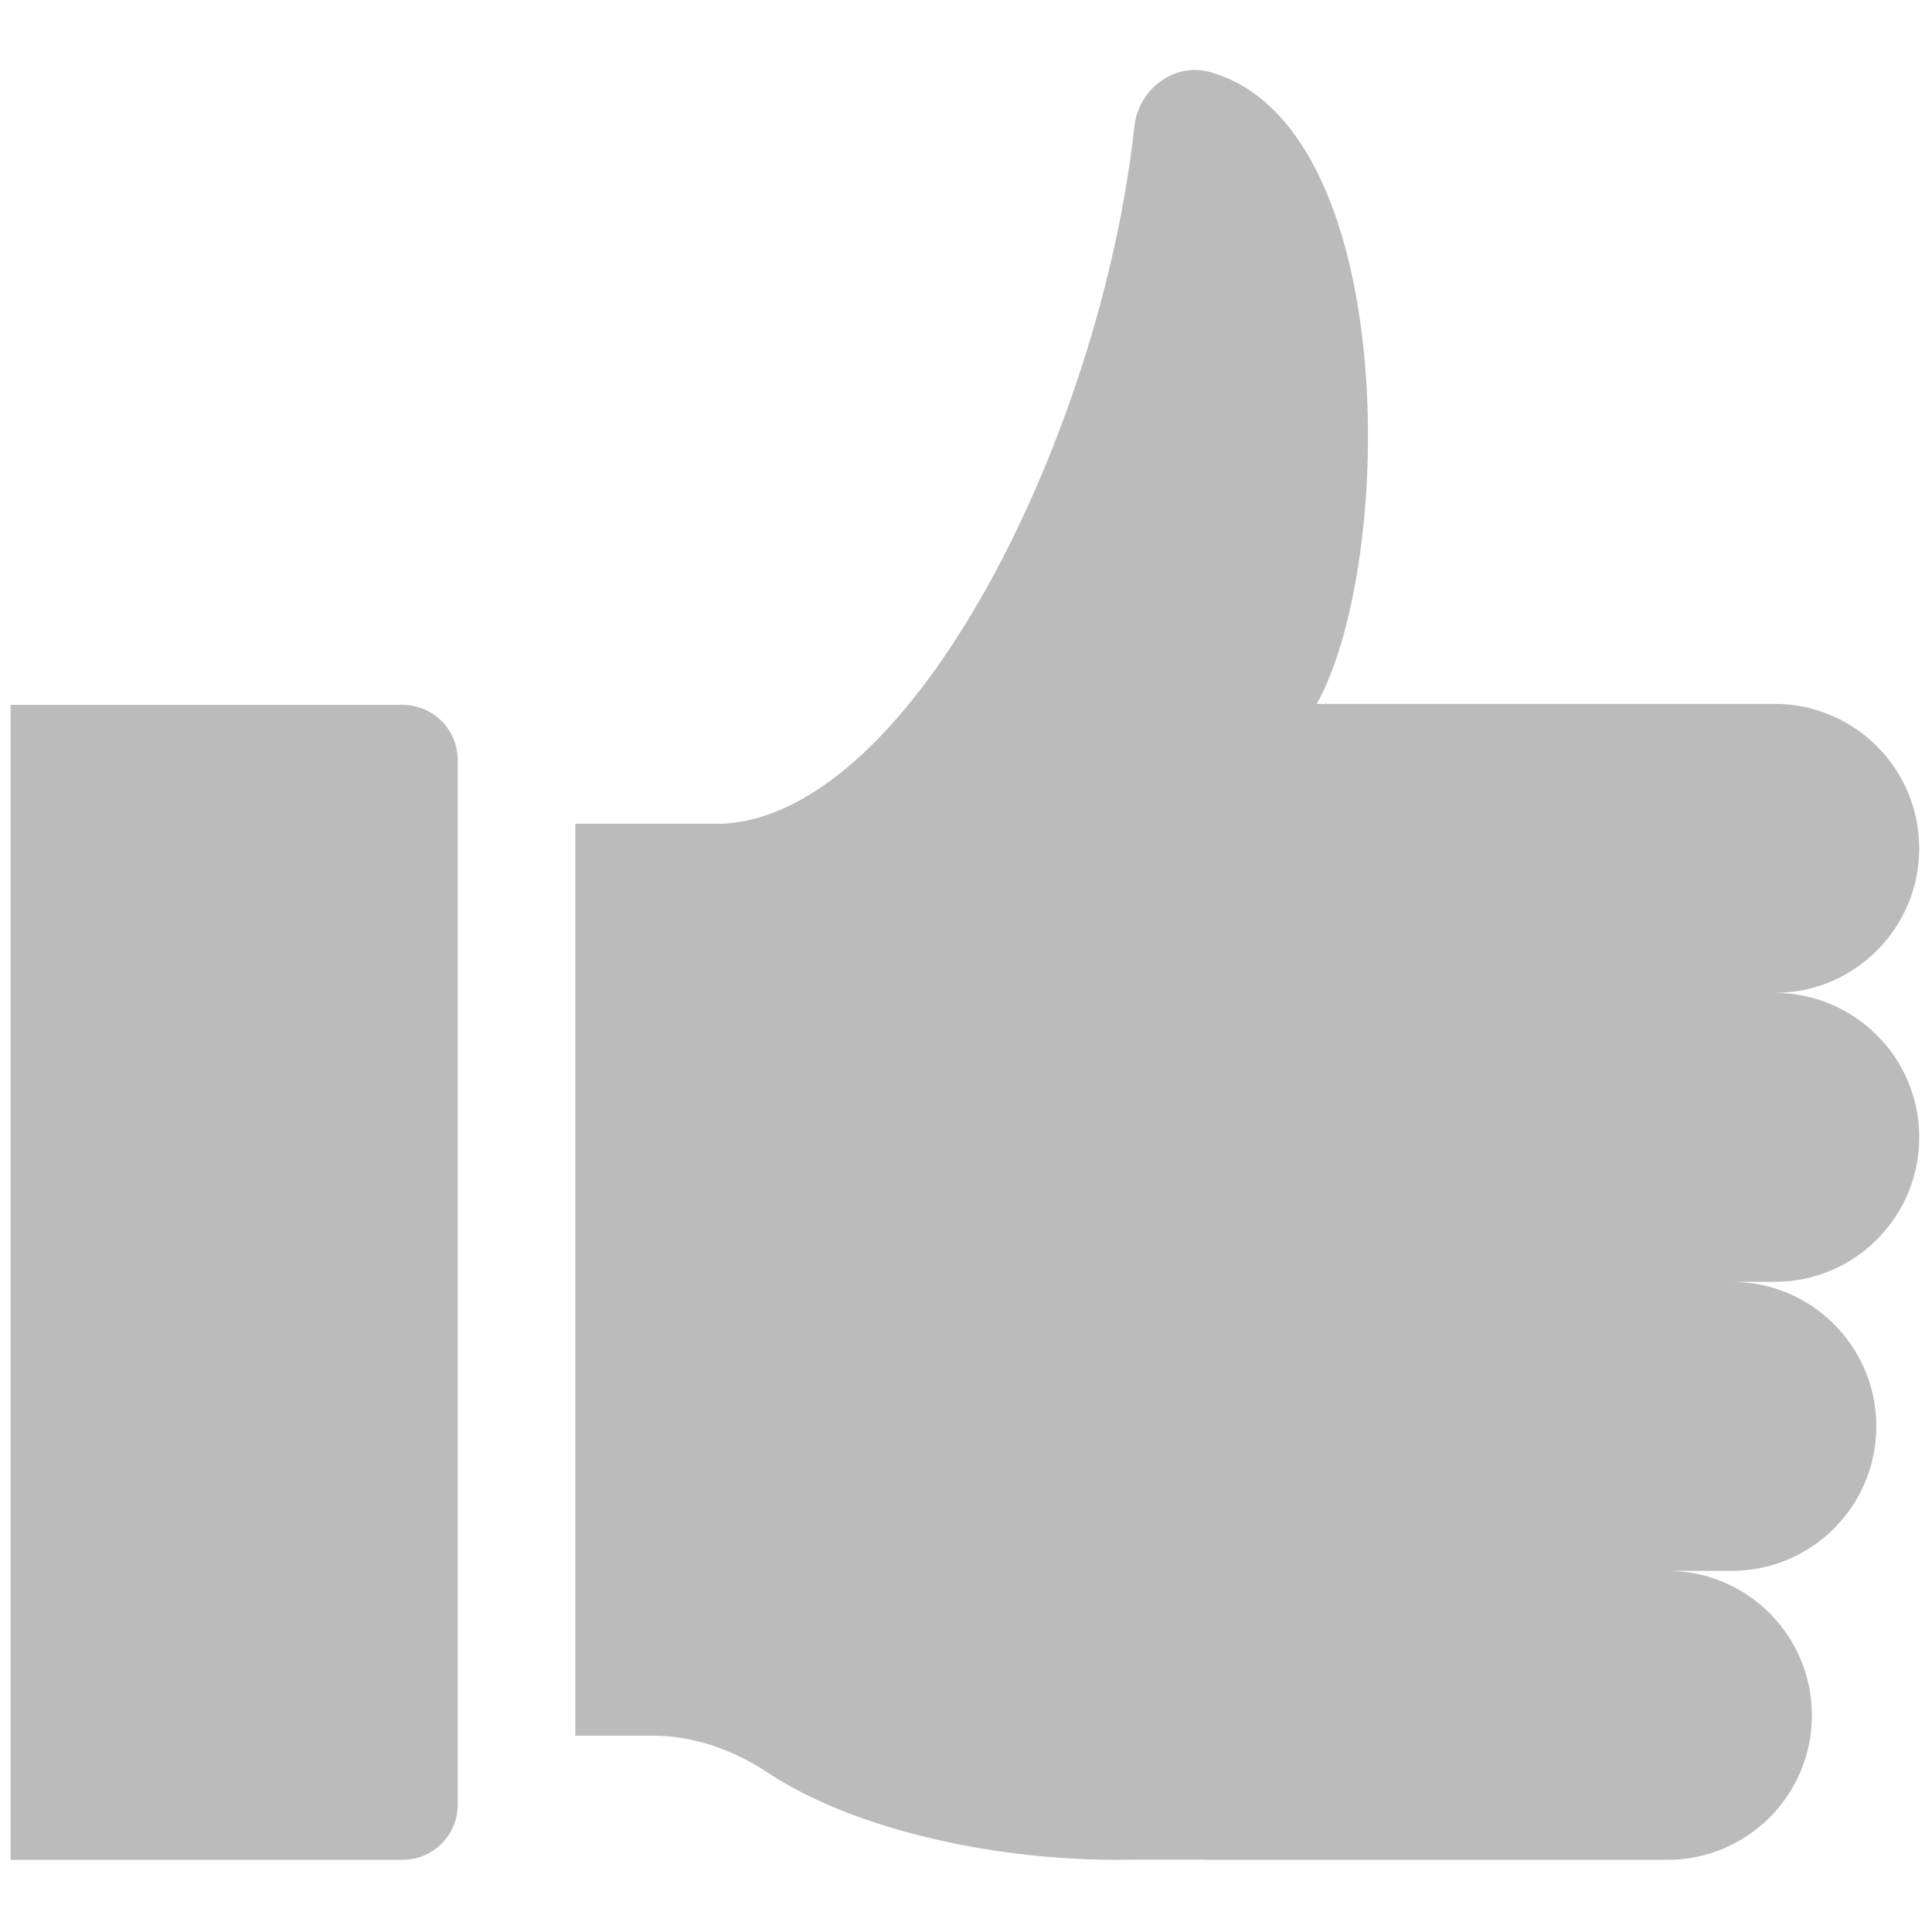 <svg xmlns="http://www.w3.org/2000/svg" xmlns:xlink="http://www.w3.org/1999/xlink" version="1.1" width="256" height="256" viewBox="0 0 256 256" xml:space="preserve">

<defs>
</defs>
<g style="stroke: none; stroke-width: 0; stroke-dasharray: none; stroke-linecap: butt; stroke-linejoin: miter; stroke-miterlimit: 10; fill: none; fill-rule: nonzero; opacity: 1;" transform="translate(1.407 1.407) scale(2.81 2.81)" >
	<path d="M 0 87.201 h 18.478 c 1.44 0 2.607 -1.167 2.607 -2.607 V 35.343 c 0 -1.44 -1.167 -2.607 -2.607 -2.607 H 0 L 0 87.201 z" style="stroke: none; stroke-width: 1; stroke-dasharray: none; stroke-linecap: butt; stroke-linejoin: miter; stroke-miterlimit: 10; fill: rgb(187,187,187); fill-rule: nonzero; opacity: 1;" transform=" matrix(1 0 0 1 0 0) " stroke-linecap="round" />
	<path d="M 83.186 46.32 c 3.763 0 6.814 -3.051 6.814 -6.814 c 0 -3.763 -3.051 -6.814 -6.814 -6.814 H 61.591 c 3.758 -6.768 3.872 -27.328 -5.046 -29.797 c -1.689 -0.468 -3.365 0.823 -3.554 2.565 c -1.568 14.428 -10.395 32.362 -19.37 32.881 h -6.991 v 43.003 h 3.627 c 1.952 0 3.817 0.666 5.444 1.743 c 4.063 2.691 10.906 4.265 17.465 4.101 h 3.172 v 0.012 h 21.788 c 3.763 0 6.814 -3.051 6.814 -6.814 c 0 -3.763 -3.051 -6.814 -6.814 -6.814 h 3.037 c 3.763 0 6.814 -3.051 6.814 -6.814 c 0 -3.763 -3.051 -6.814 -6.814 -6.814 h 2.025 c 3.763 0 6.814 -3.051 6.814 -6.814 S 86.949 46.32 83.186 46.32 z" style="stroke: none; stroke-width: 1; stroke-dasharray: none; stroke-linecap: butt; stroke-linejoin: miter; stroke-miterlimit: 10; fill: rgb(187,187,187); fill-rule: nonzero; opacity: 1;" transform=" matrix(1 0 0 1 0 0) " stroke-linecap="round" />
</g>
</svg>